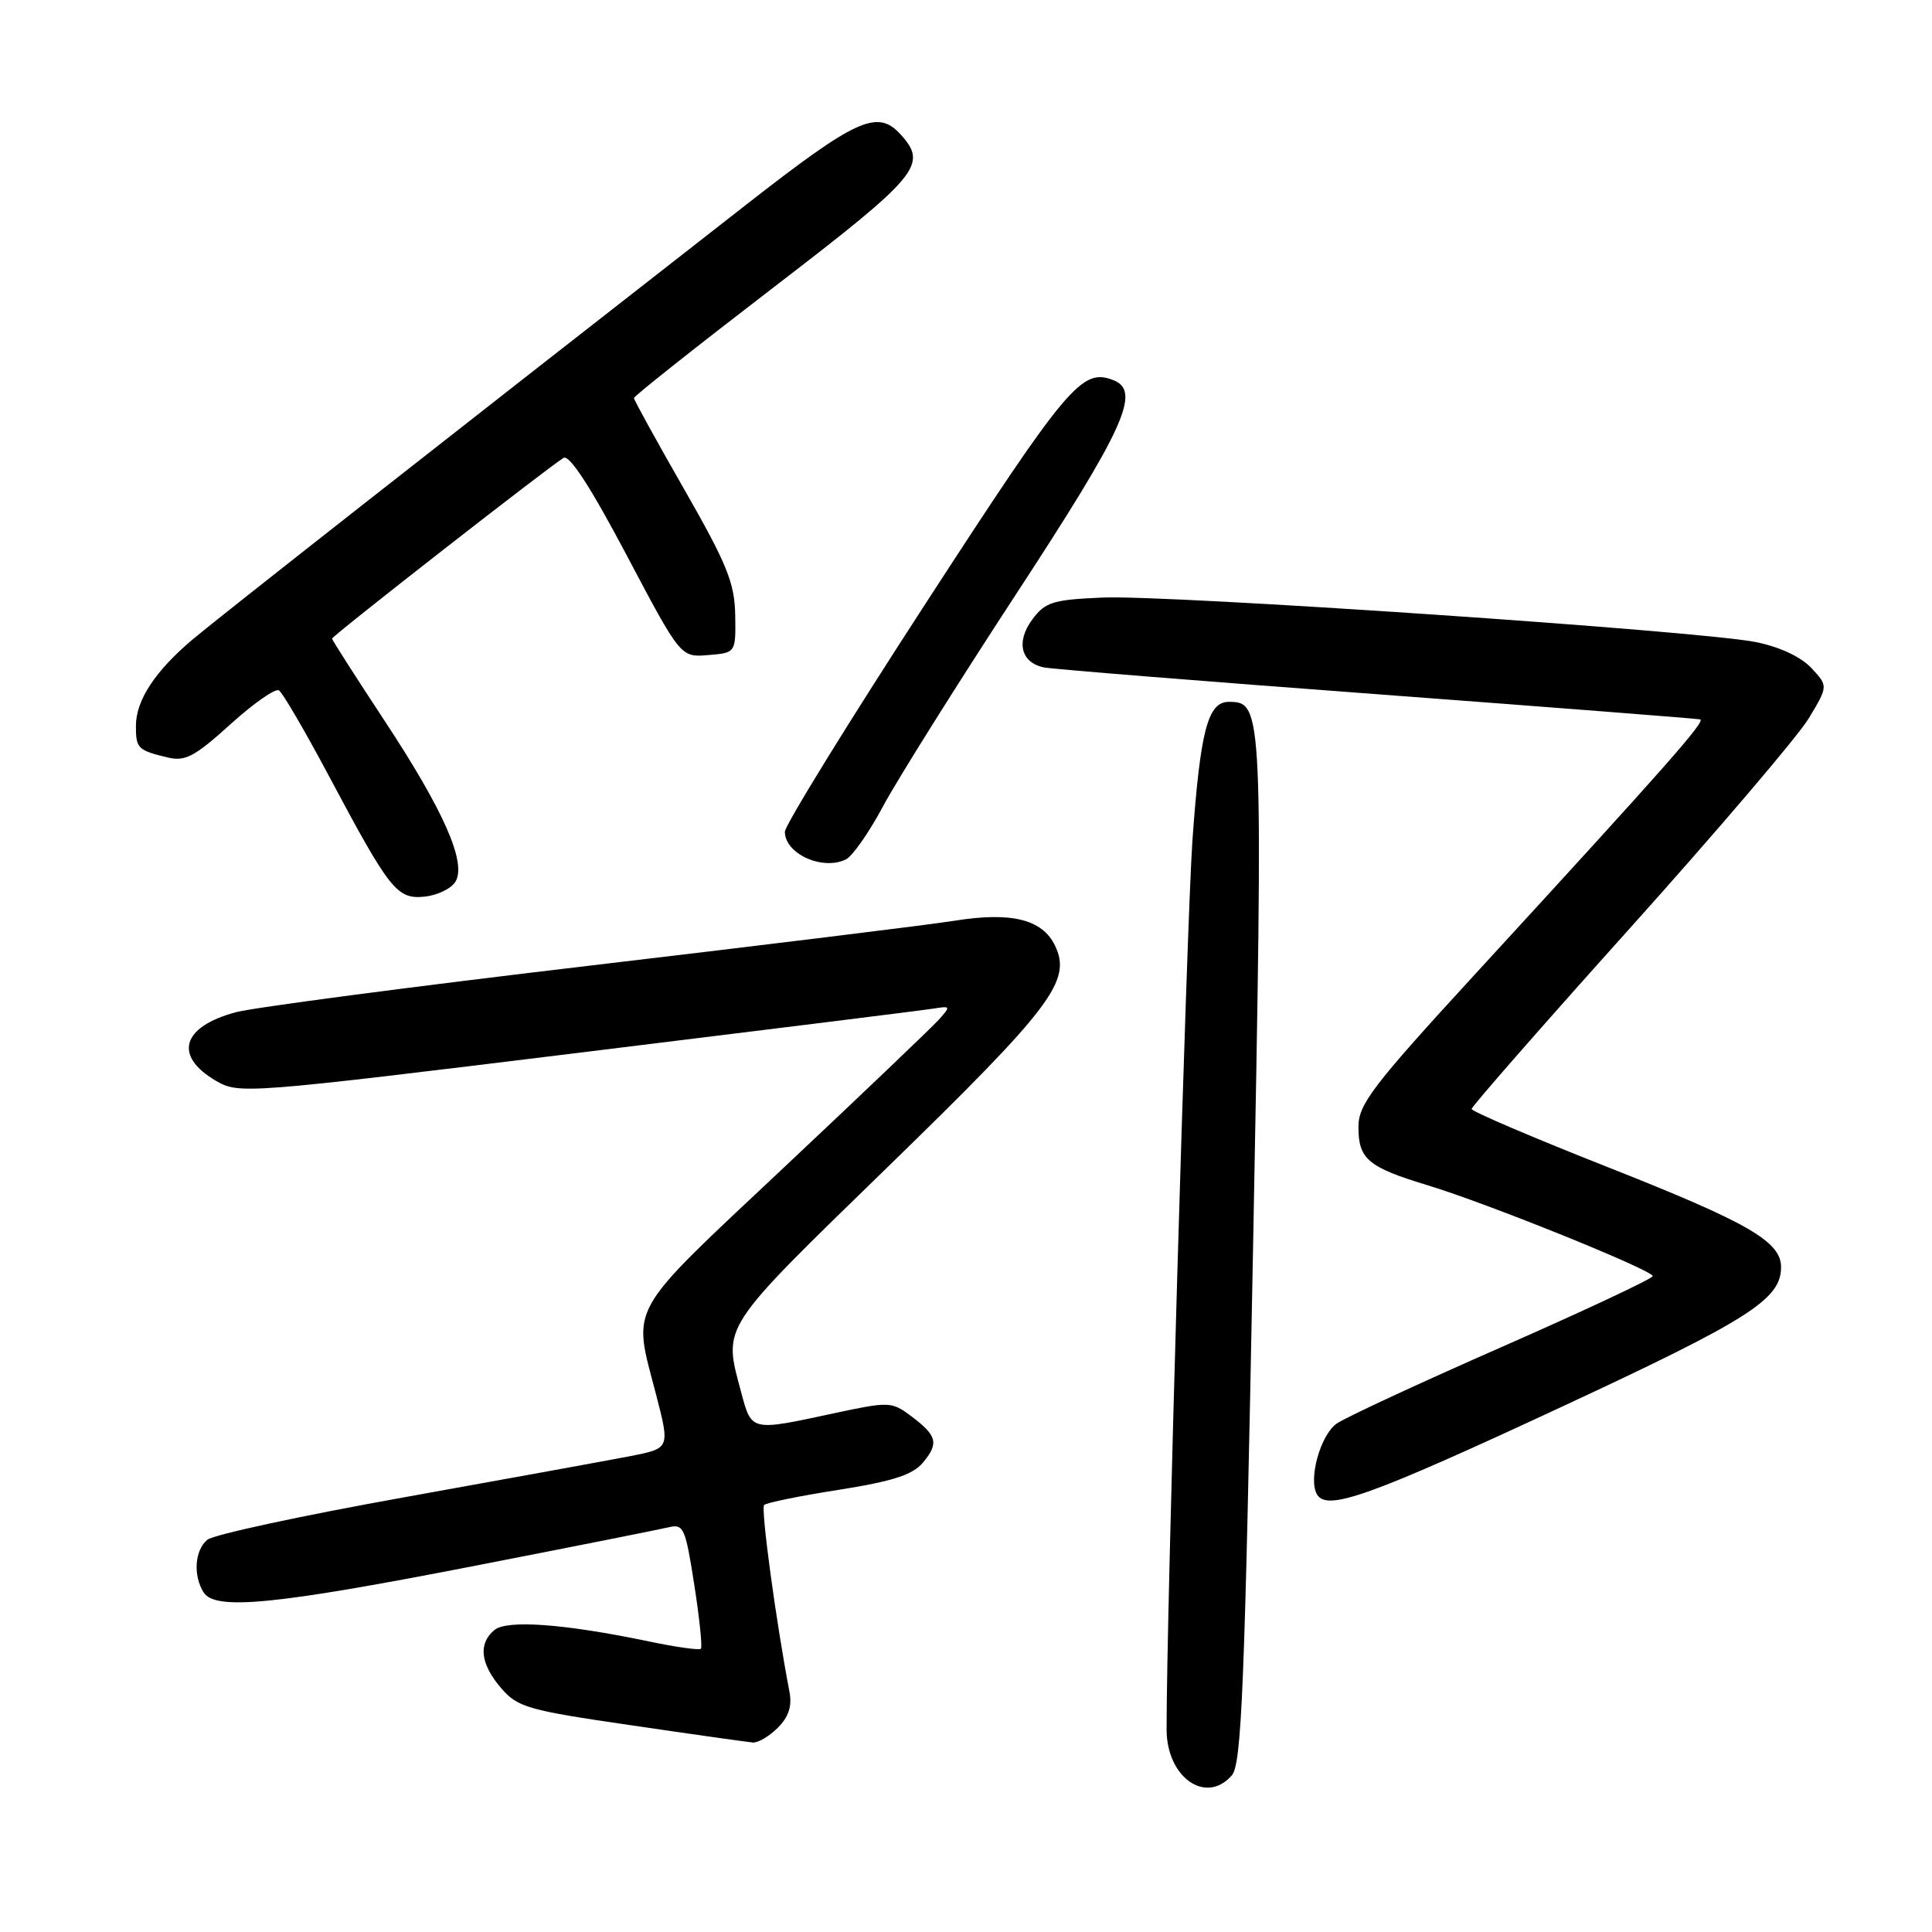 <?xml version="1.0" encoding="UTF-8" standalone="no"?>
<!DOCTYPE svg PUBLIC "-//W3C//DTD SVG 1.1//EN" "http://www.w3.org/Graphics/SVG/1.1/DTD/svg11.dtd" >
<svg xmlns="http://www.w3.org/2000/svg" xmlns:xlink="http://www.w3.org/1999/xlink" version="1.1" viewBox="0 0 256 256">
 <g >
 <path fill="currentColor"
d=" M 163.22 235.25 C 164.52 233.75 164.93 223.79 166.03 165.73 C 167.39 93.63 167.37 93.00 162.81 93.00 C 160.04 93.00 159.04 96.83 158.00 111.41 C 157.25 122.04 154.53 215.45 154.58 229.20 C 154.60 235.53 159.80 239.17 163.22 235.25 Z  M 103.07 228.93 C 104.51 227.49 104.97 226.06 104.61 224.18 C 102.85 215.03 100.79 199.88 101.25 199.42 C 101.54 199.12 106.00 198.21 111.14 197.41 C 118.27 196.28 120.92 195.43 122.28 193.82 C 124.44 191.25 124.18 190.22 120.71 187.63 C 118.12 185.70 117.85 185.69 110.25 187.32 C 99.48 189.64 99.59 189.67 98.21 184.49 C 95.82 175.54 95.26 176.40 117.65 154.61 C 139.43 133.42 142.05 129.94 139.78 125.27 C 138.10 121.81 134.00 120.80 126.50 122.00 C 123.20 122.53 101.38 125.21 78.00 127.97 C 54.62 130.73 33.60 133.50 31.27 134.12 C 24.09 136.04 22.96 139.90 28.61 143.21 C 31.67 144.99 32.45 144.93 76.61 139.51 C 101.30 136.48 122.53 133.84 123.79 133.63 C 125.96 133.28 125.99 133.35 124.37 135.14 C 123.44 136.17 114.20 144.99 103.84 154.73 C 82.85 174.47 83.81 172.77 86.91 184.70 C 88.78 191.90 88.78 191.90 83.64 192.92 C 80.81 193.47 67.35 195.92 53.72 198.37 C 40.09 200.81 28.28 203.35 27.47 204.03 C 25.80 205.41 25.57 208.77 26.98 211.00 C 28.51 213.41 36.35 212.65 62.50 207.56 C 75.70 204.99 87.45 202.65 88.62 202.37 C 90.57 201.89 90.83 202.48 91.99 209.96 C 92.69 214.43 93.08 218.25 92.87 218.47 C 92.65 218.68 89.56 218.25 85.99 217.50 C 74.80 215.16 67.18 214.60 65.51 215.99 C 63.34 217.79 63.65 220.48 66.39 223.67 C 68.60 226.24 69.92 226.61 83.64 228.61 C 91.81 229.81 99.06 230.83 99.75 230.89 C 100.44 230.95 101.93 230.07 103.07 228.93 Z  M 206.85 186.45 C 231.79 174.85 236.00 172.17 236.00 167.90 C 236.00 164.52 231.70 162.03 213.31 154.76 C 203.24 150.79 195.00 147.27 195.00 146.94 C 195.00 146.62 204.46 135.81 216.03 122.93 C 227.60 110.04 238.23 97.56 239.66 95.20 C 242.25 90.90 242.25 90.90 239.99 88.49 C 238.60 87.01 235.75 85.69 232.61 85.07 C 225.18 83.59 154.82 78.80 146.10 79.18 C 139.53 79.46 138.50 79.78 136.81 82.05 C 134.58 85.04 135.26 87.83 138.36 88.44 C 139.54 88.67 159.40 90.27 182.50 91.99 C 205.60 93.72 224.85 95.22 225.27 95.32 C 226.07 95.52 221.00 101.27 195.34 129.21 C 181.81 143.95 180.00 146.33 180.00 149.34 C 180.00 153.59 181.27 154.66 189.19 157.06 C 197.03 159.43 218.97 168.29 218.99 169.09 C 218.99 169.42 210.04 173.62 199.08 178.44 C 188.13 183.25 178.25 187.84 177.12 188.63 C 174.95 190.15 173.31 196.08 174.53 198.05 C 175.89 200.25 181.54 198.22 206.85 186.45 Z  M 60.33 116.86 C 61.88 114.37 58.85 107.48 50.89 95.40 C 47.10 89.65 44.00 84.80 44.00 84.62 C 44.00 84.26 72.76 61.81 74.68 60.67 C 75.45 60.21 78.30 64.60 83.02 73.54 C 90.19 87.11 90.19 87.11 93.85 86.80 C 97.50 86.50 97.50 86.50 97.42 81.50 C 97.34 77.24 96.34 74.76 90.67 64.85 C 87.00 58.44 84.00 53.00 84.00 52.74 C 84.00 52.49 92.33 45.89 102.50 38.08 C 121.79 23.27 122.98 21.84 119.35 17.83 C 116.27 14.43 113.52 15.68 98.81 27.17 C 57.07 59.75 29.07 81.75 25.57 84.69 C 20.56 88.91 18.01 92.78 18.01 96.19 C 18.00 99.16 18.27 99.43 22.23 100.37 C 24.53 100.93 25.81 100.25 30.52 95.98 C 33.58 93.21 36.48 91.18 36.96 91.48 C 37.44 91.77 40.40 96.85 43.55 102.76 C 51.67 118.01 52.59 119.17 56.26 118.81 C 57.93 118.64 59.76 117.76 60.33 116.86 Z  M 116.99 106.87 C 118.82 103.44 126.77 90.76 134.66 78.69 C 149.05 56.68 151.26 51.80 147.50 50.36 C 143.34 48.76 141.48 50.97 122.75 79.81 C 112.44 95.68 104.00 109.36 104.00 110.21 C 104.00 113.13 108.98 115.39 112.08 113.88 C 112.95 113.46 115.16 110.30 116.99 106.87 Z "/>
</g>
</svg>